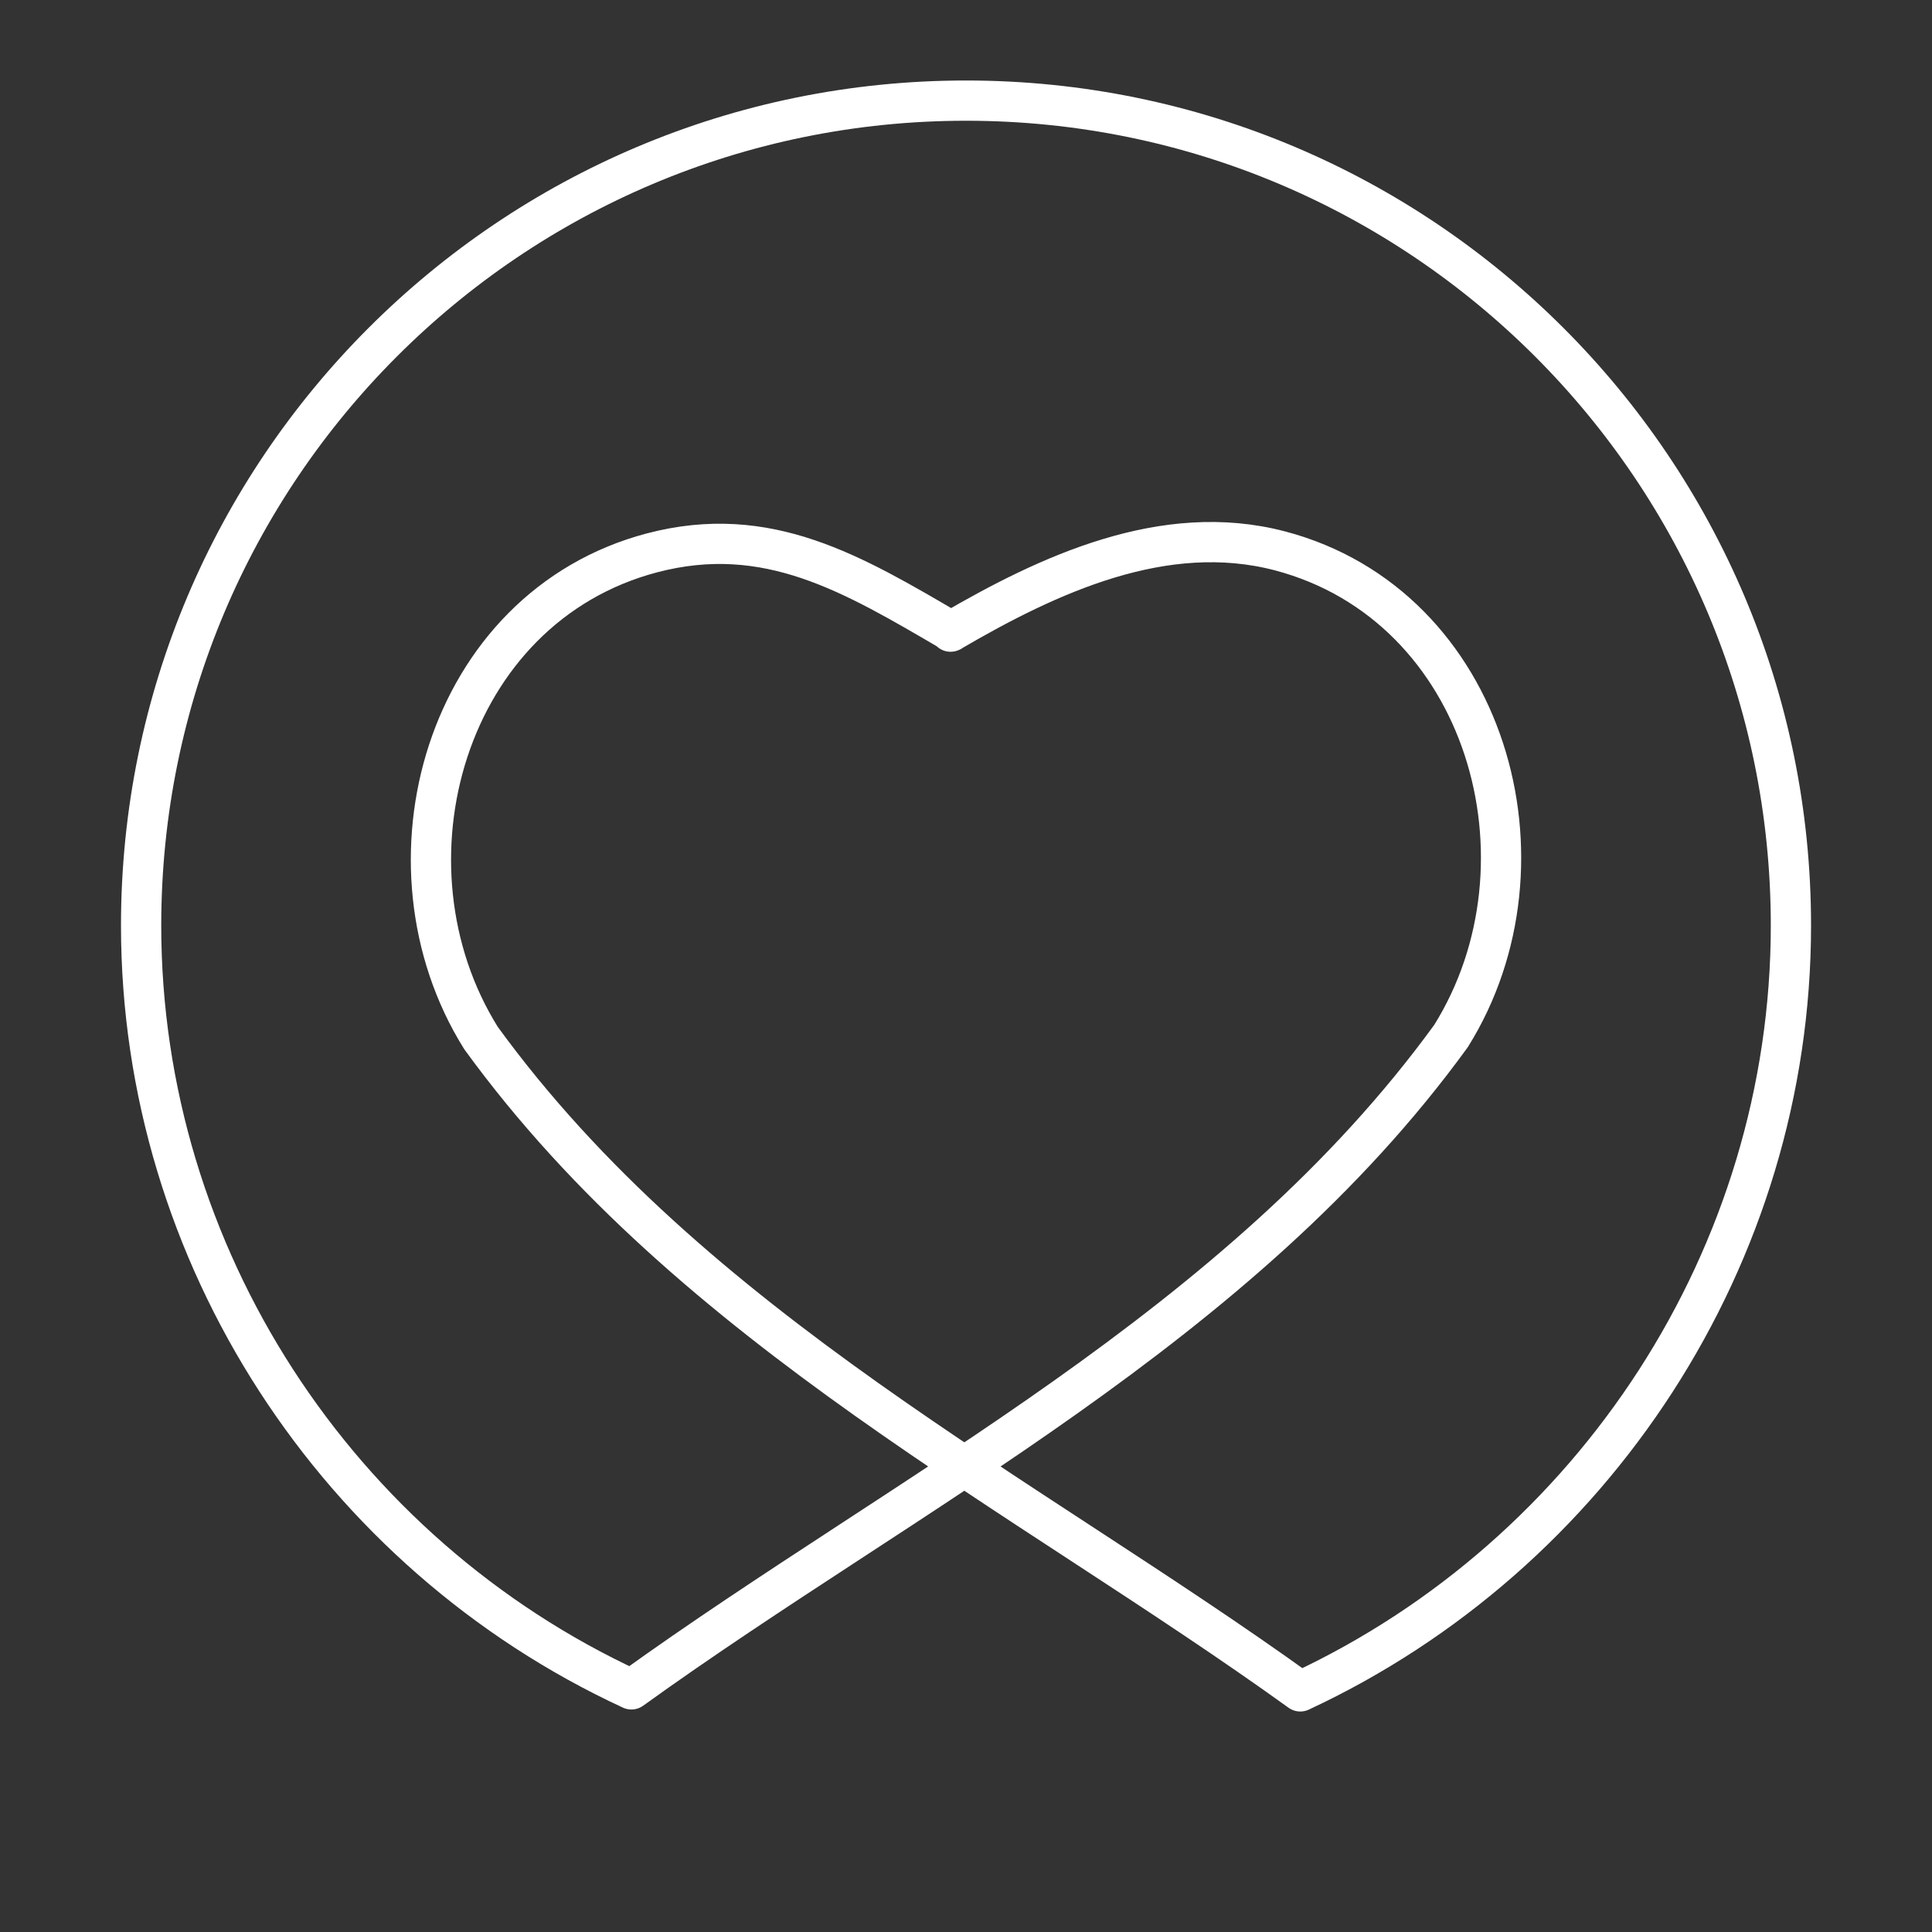 <?xml version="1.0" encoding="UTF-8"?><svg id="a" xmlns="http://www.w3.org/2000/svg" viewBox="0 0 48 48"><rect x="0" y="0" width="48" height="48" fill="#333333" stroke="none"/><defs><style>.c{fill:none;stroke:#fff;stroke-linecap:round;stroke-linejoin:round;}</style></defs><path id="b" class="c" d="M23.616,15.693c2.432-1.421,5.31-2.763,8.187-2.006,5.142,1.358,6.939,7.744,4.247,12.053-5.247,7.226-13.479,11.271-20.363,16.232-7.302-3.378-12.181-10.784-12.181-18.976C3.505,11.676,12.681,2.5,24,2.5s20.495,9.176,20.495,20.495c0,8.212-4.901,15.631-12.19,19.027-6.845-4.931-15.107-9.007-20.355-16.233-2.692-4.309-.895-10.695,4.247-12.053,2.877-.757,5.003.53,7.435,1.951"/></svg>